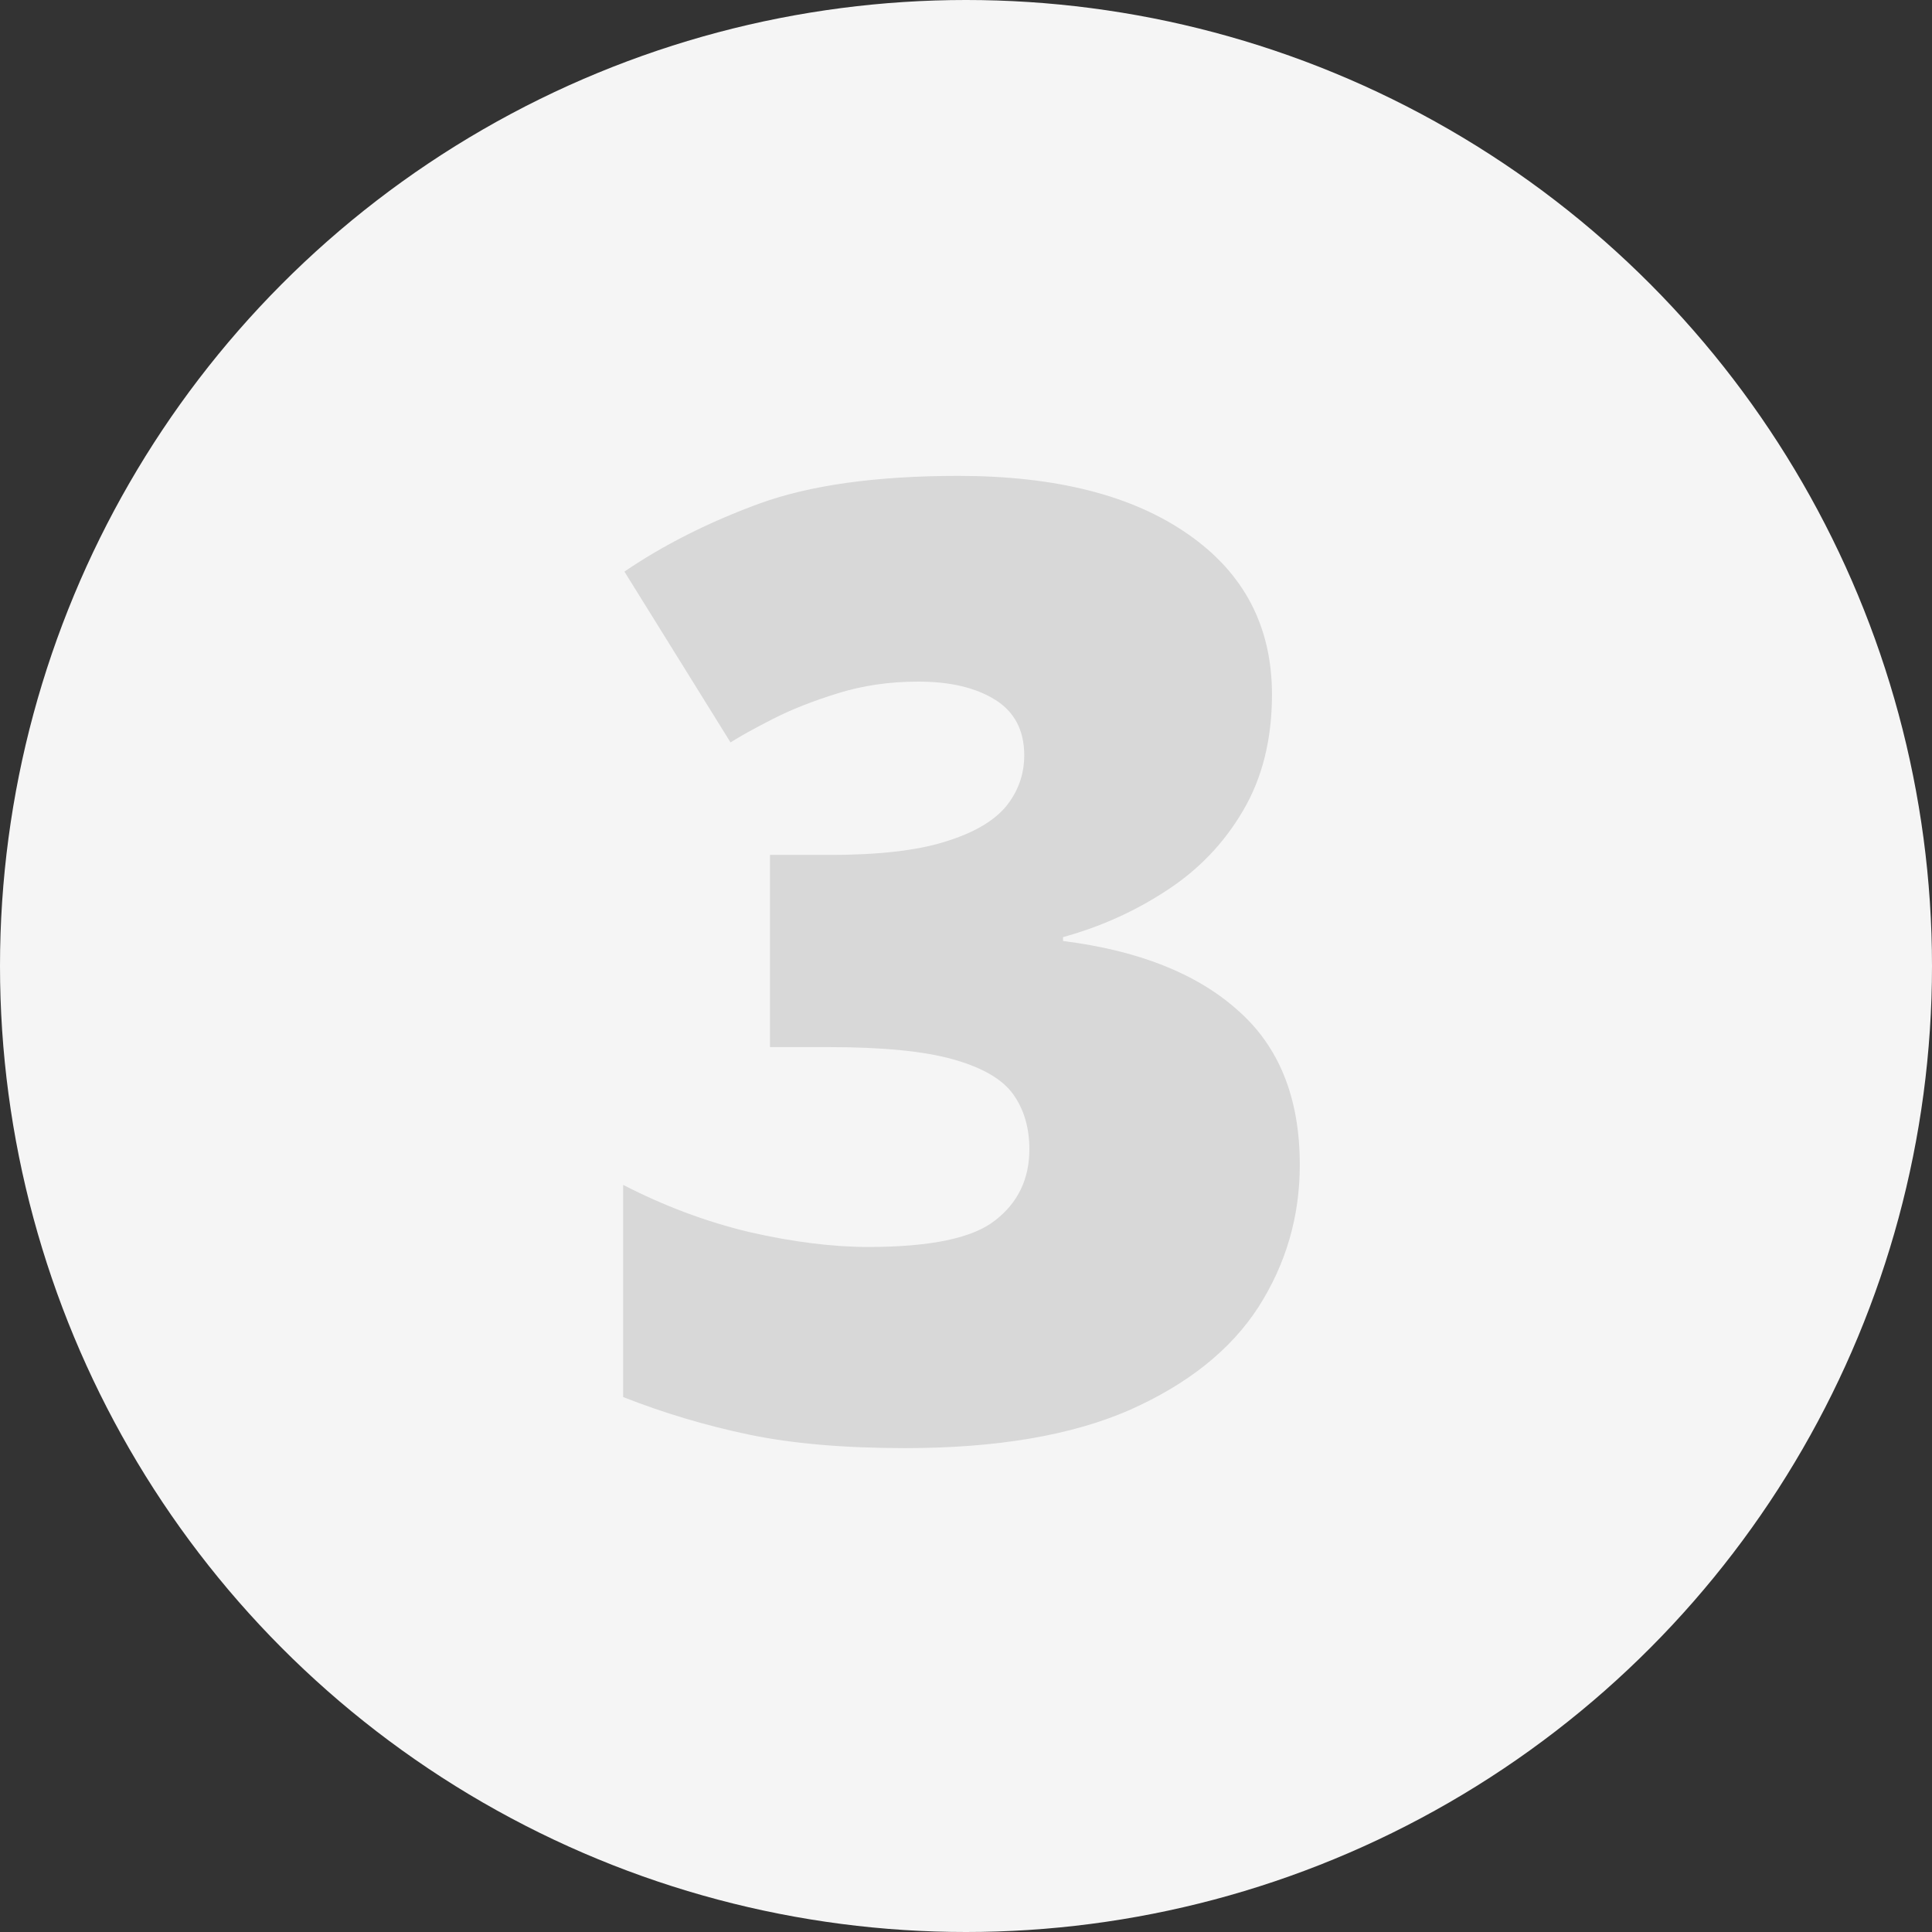 <svg width="35" height="35" viewBox="0 0 35 35" fill="none" xmlns="http://www.w3.org/2000/svg">
<rect x="0" y="0" width="35" height="35" fill="#333333" stroke="none"/>
<circle cx="17.5" cy="17.5" r="17.5" fill="#F5F5F5"/>
<path d="M23.043 12.582C23.043 13.395 22.867 14.098 22.516 14.691C22.172 15.277 21.711 15.758 21.133 16.133C20.562 16.508 19.938 16.789 19.258 16.977V17.047C20.625 17.219 21.68 17.637 22.422 18.301C23.172 18.957 23.547 19.891 23.547 21.102C23.547 22.039 23.297 22.898 22.797 23.68C22.297 24.453 21.52 25.074 20.465 25.543C19.41 26.004 18.055 26.234 16.398 26.234C15.289 26.234 14.344 26.152 13.562 25.988C12.781 25.824 12.023 25.598 11.289 25.309V21.465C12.031 21.848 12.793 22.133 13.574 22.32C14.363 22.5 15.082 22.59 15.73 22.59C16.855 22.59 17.621 22.43 18.027 22.109C18.441 21.789 18.648 21.359 18.648 20.82C18.648 20.43 18.551 20.098 18.355 19.824C18.16 19.551 17.797 19.34 17.266 19.191C16.742 19.043 15.988 18.969 15.004 18.969H13.949V15.488H15.027C15.902 15.488 16.594 15.41 17.102 15.254C17.617 15.098 17.988 14.887 18.215 14.621C18.441 14.348 18.555 14.035 18.555 13.684C18.555 13.23 18.379 12.895 18.027 12.676C17.676 12.457 17.211 12.348 16.633 12.348C16.117 12.348 15.633 12.418 15.18 12.559C14.727 12.699 14.332 12.855 13.996 13.027C13.66 13.199 13.406 13.34 13.234 13.449L11.312 10.355C12.023 9.871 12.836 9.461 13.75 9.125C14.672 8.789 15.875 8.621 17.359 8.621C19.125 8.621 20.512 8.973 21.52 9.676C22.535 10.379 23.043 11.348 23.043 12.582Z" fill="#D8D8D8"/>
</svg>
